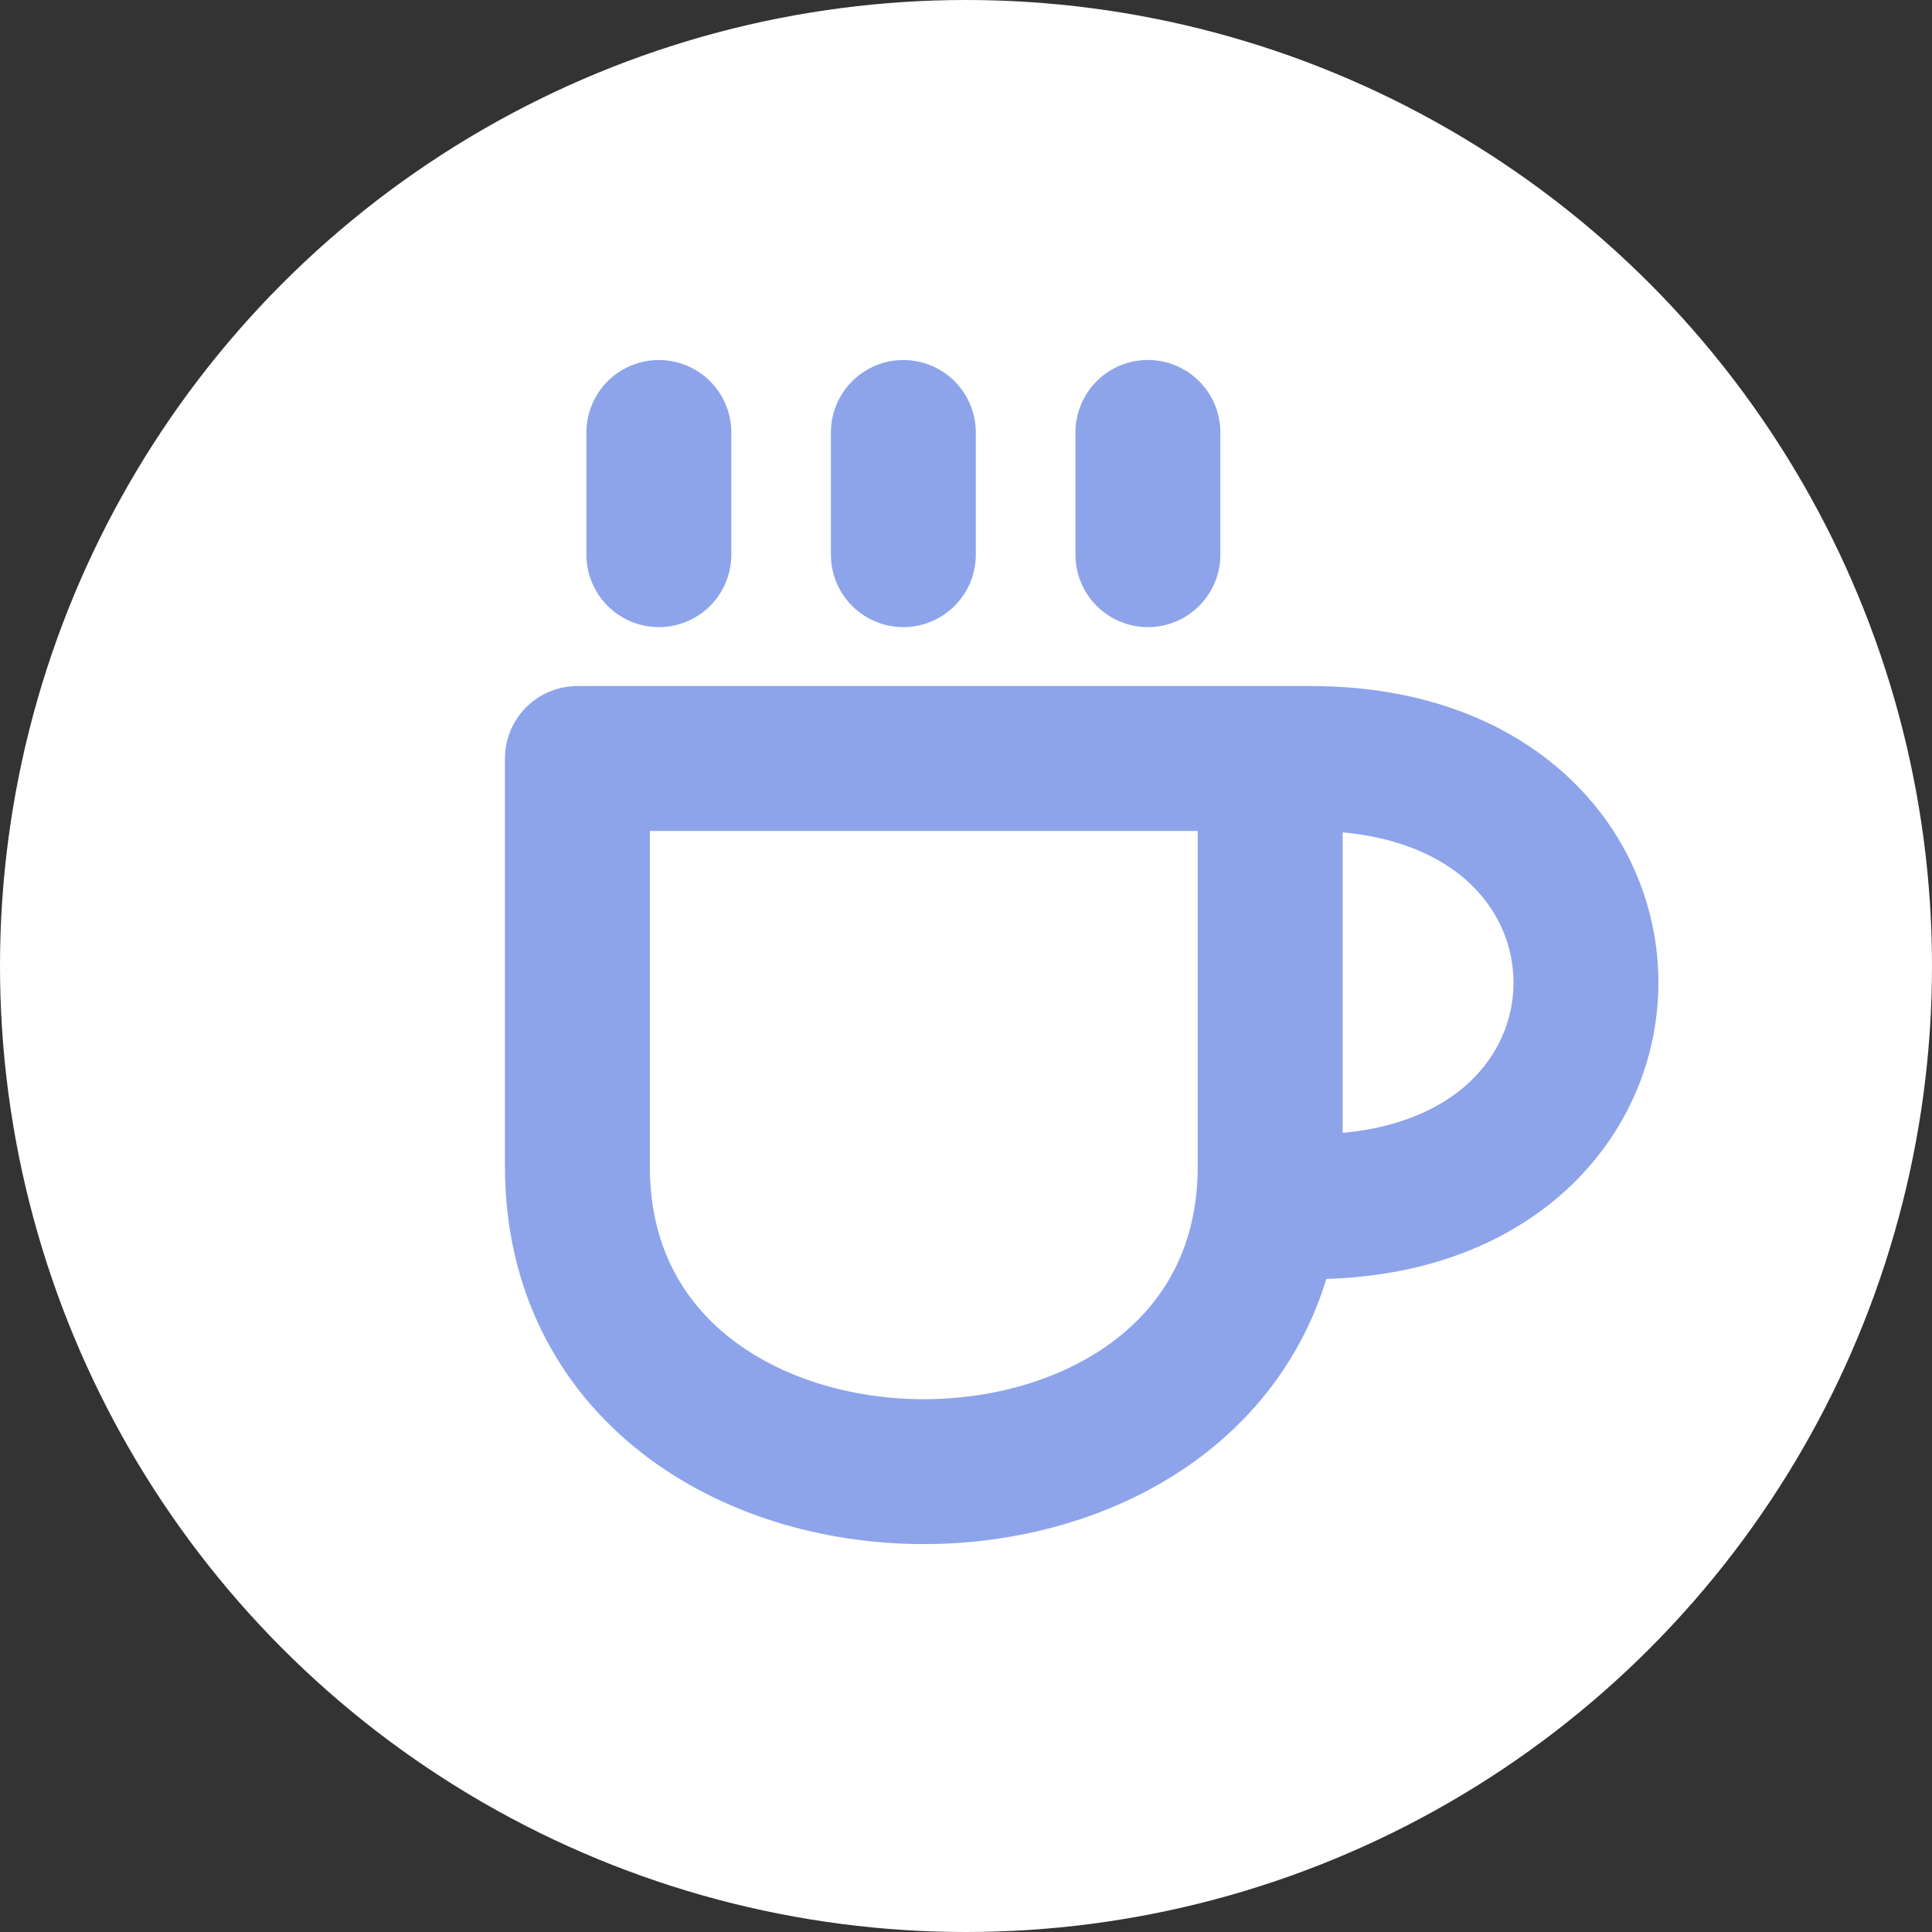 <svg width="40" height="40" fill="none" xmlns="http://www.w3.org/2000/svg"><rect width="100%" height="100%" fill="#333333" stroke="none"/><circle cx="20" cy="20" r="20" fill="#fff"/><path d="M27.14 24.984c7.594 0 7.594-9.28 0-9.28H11.954v8.437c0 8.437 14.344 8.437 14.344 0v-8.438m-2.532-6.75v2.531m-5.063-2.53v2.53m-5.062-2.53v2.53" stroke="#8DA4EA" stroke-width="3" stroke-linecap="round" stroke-linejoin="round"/></svg>
